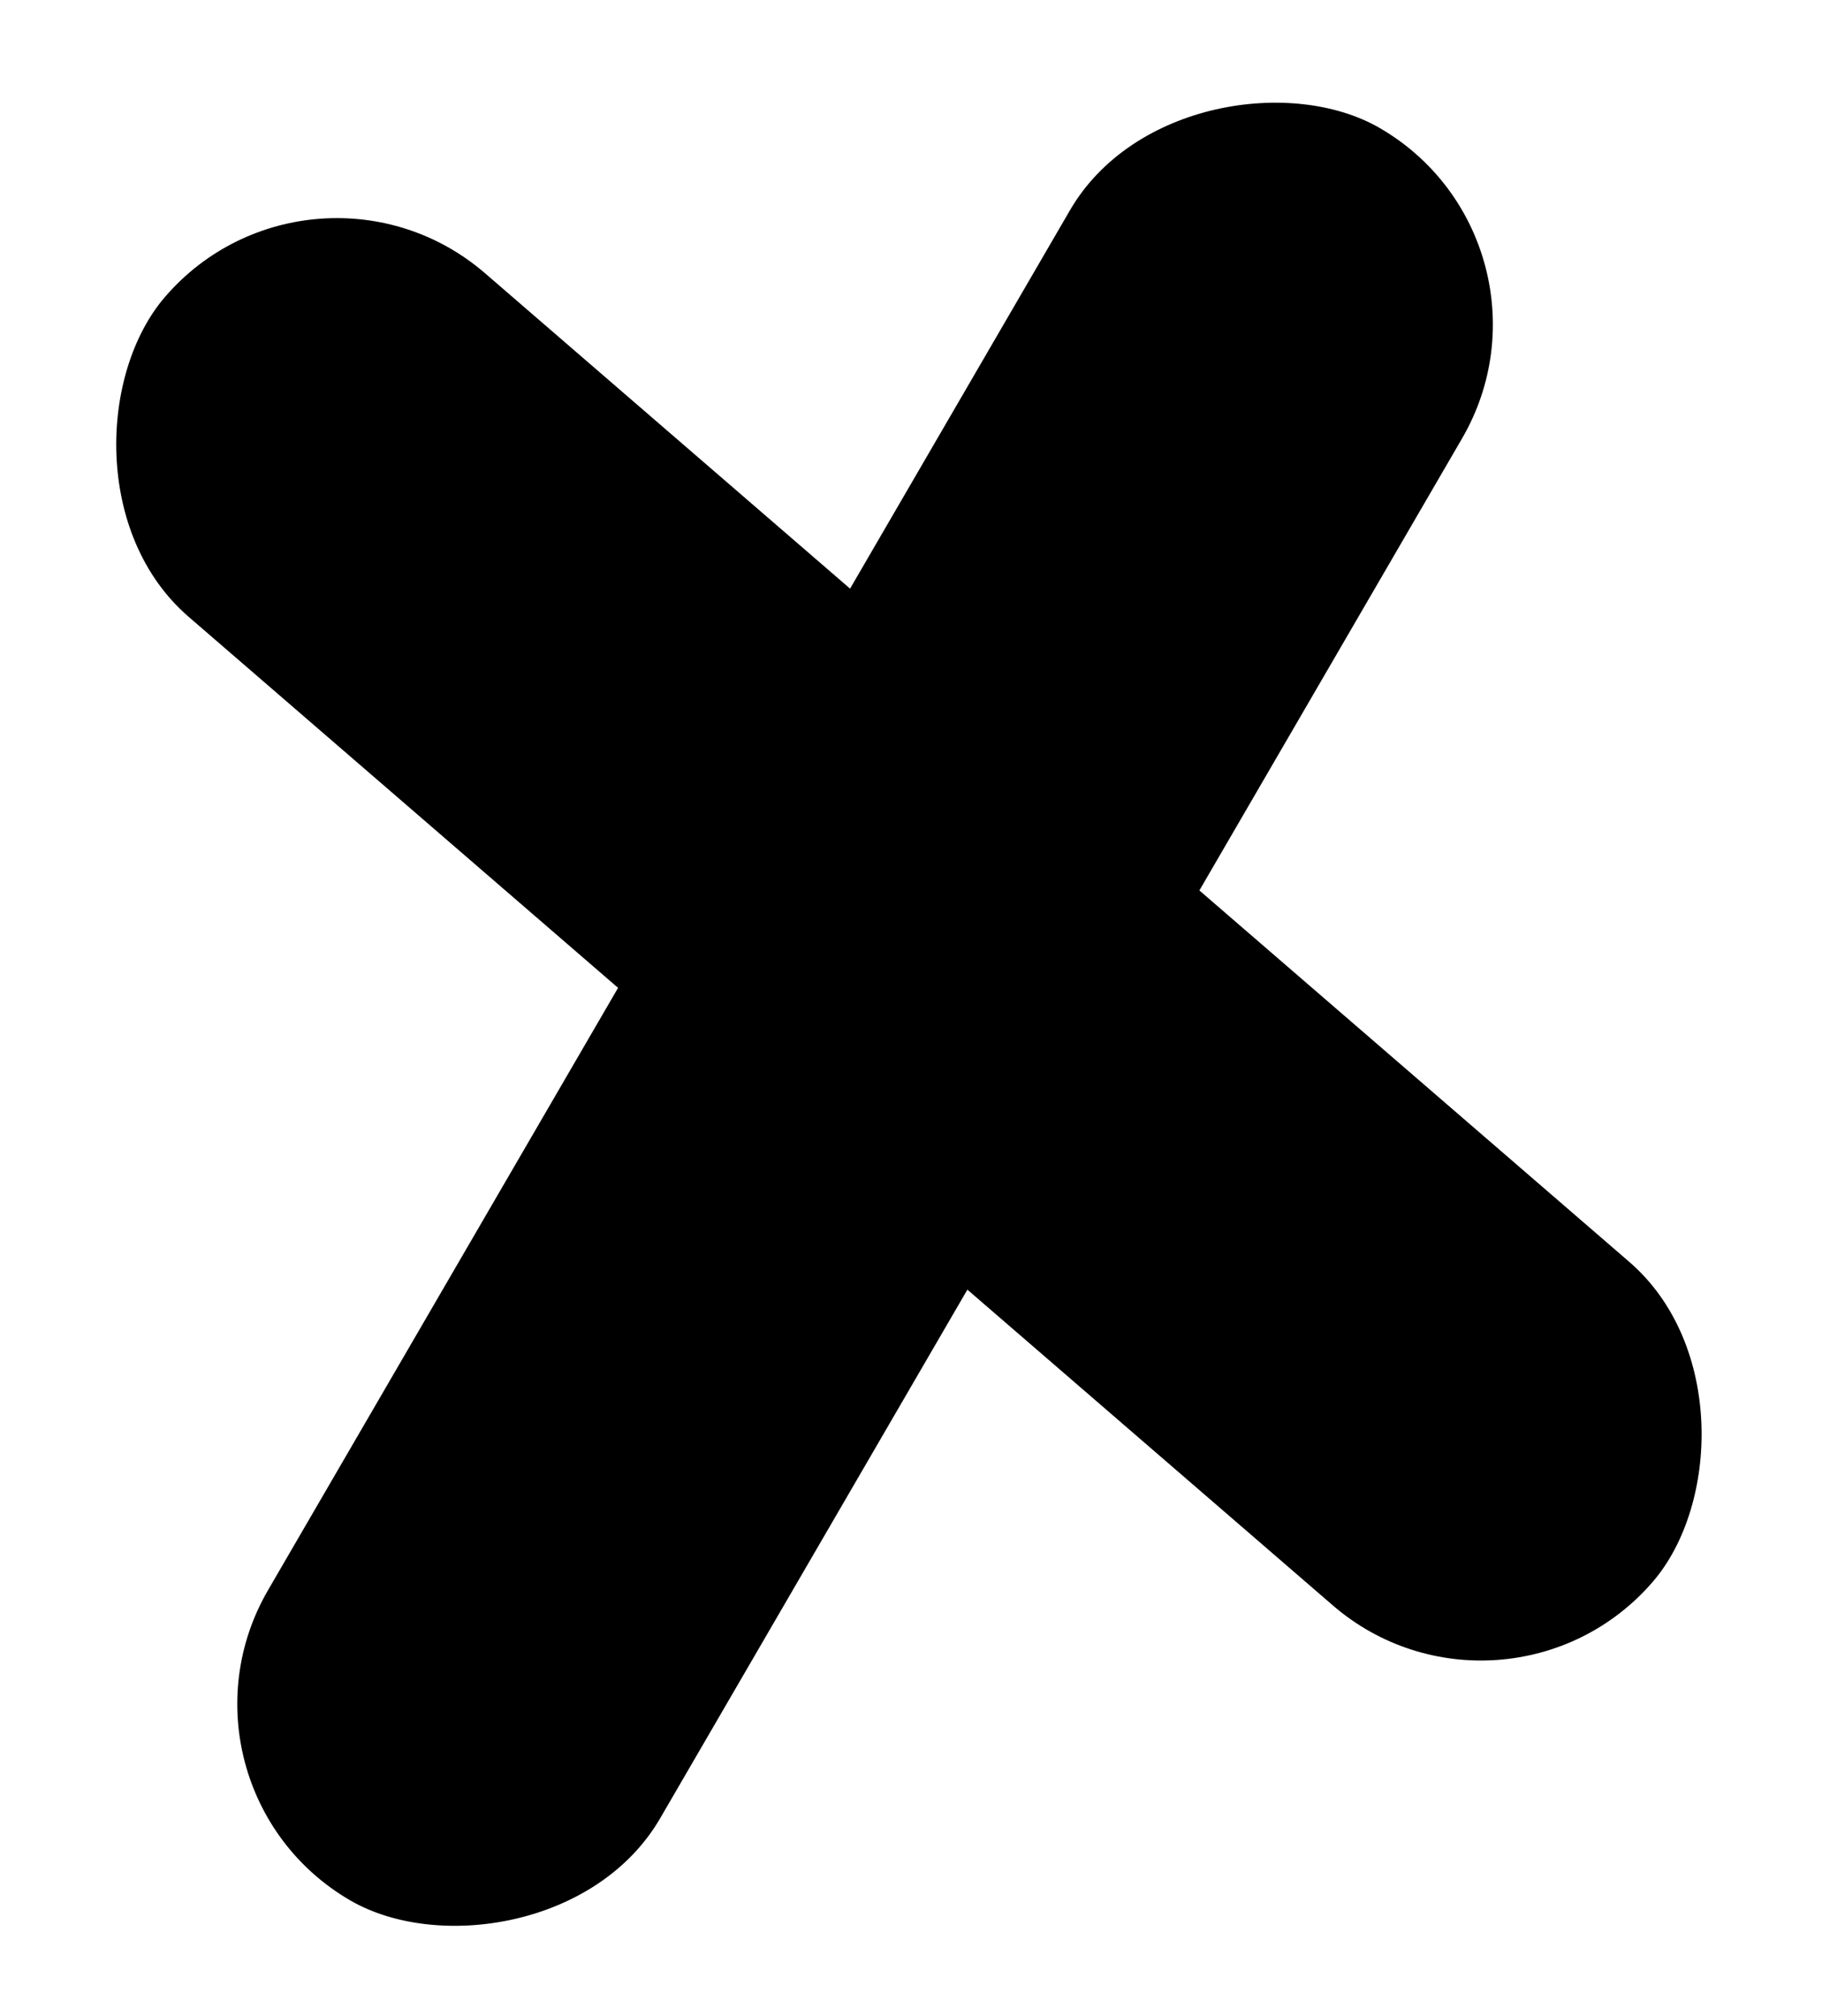 <svg width="85" height="94" viewBox="0 0 85 94" fill="none" xmlns="http://www.w3.org/2000/svg">
<rect x="14.622" y="5.828" width="91.692" height="21.163" rx="10.582" transform="rotate(40.815 14.622 5.828)" fill="black"/>
<rect x="73.528" y="11.296" width="95.591" height="21.162" rx="10.581" transform="rotate(120.174 73.528 11.296)" fill="black"/>
</svg>
